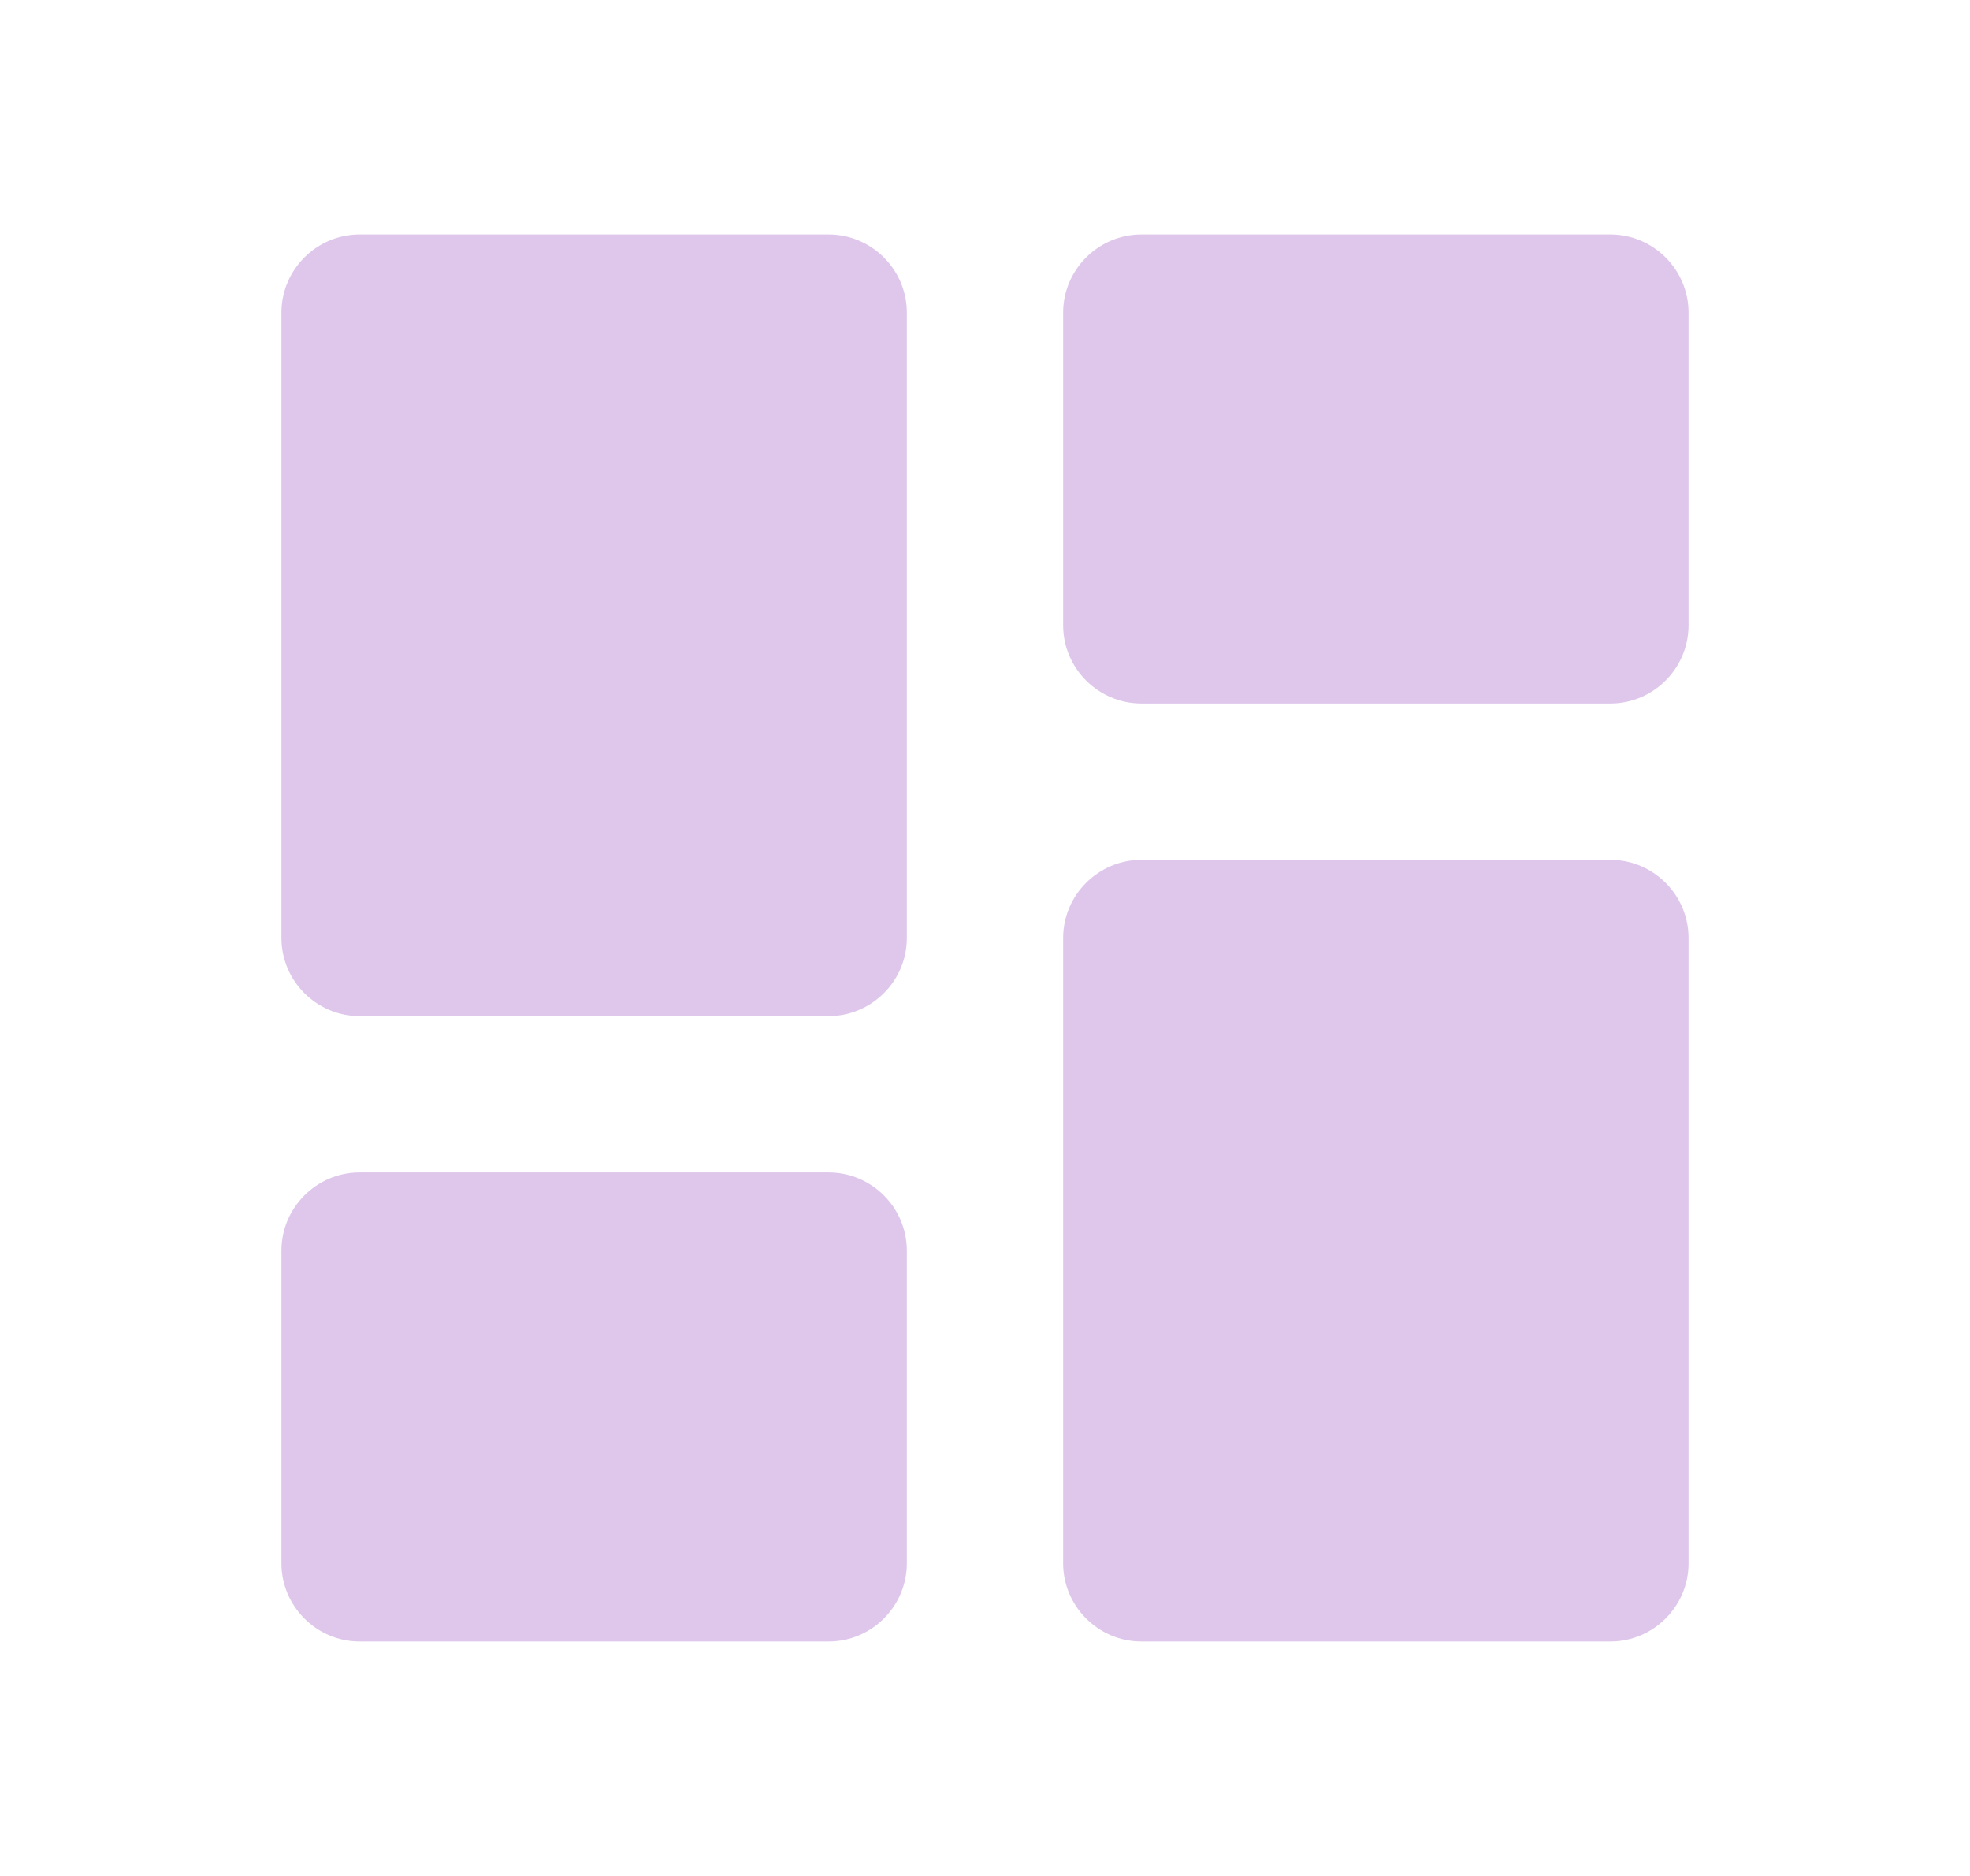 <svg width="21" height="20" viewBox="0 0 21 20" fill="none" xmlns="http://www.w3.org/2000/svg">
<path d="M3.833 10.833H8.833C9.292 10.833 9.667 10.458 9.667 10V3.333C9.667 2.875 9.292 2.5 8.833 2.5H3.833C3.375 2.5 3 2.875 3 3.333V10C3 10.458 3.375 10.833 3.833 10.833ZM3.833 17.5H8.833C9.292 17.5 9.667 17.125 9.667 16.667V13.333C9.667 12.875 9.292 12.5 8.833 12.5H3.833C3.375 12.5 3 12.875 3 13.333V16.667C3 17.125 3.375 17.5 3.833 17.5ZM12.167 17.5H17.167C17.625 17.5 18 17.125 18 16.667V10C18 9.542 17.625 9.167 17.167 9.167H12.167C11.708 9.167 11.333 9.542 11.333 10V16.667C11.333 17.125 11.708 17.5 12.167 17.5ZM11.333 3.333V6.667C11.333 7.125 11.708 7.5 12.167 7.5H17.167C17.625 7.5 18 7.125 18 6.667V3.333C18 2.875 17.625 2.5 17.167 2.5H12.167C11.708 2.5 11.333 2.875 11.333 3.333Z" fill="#DFC7EC"/>
</svg>
